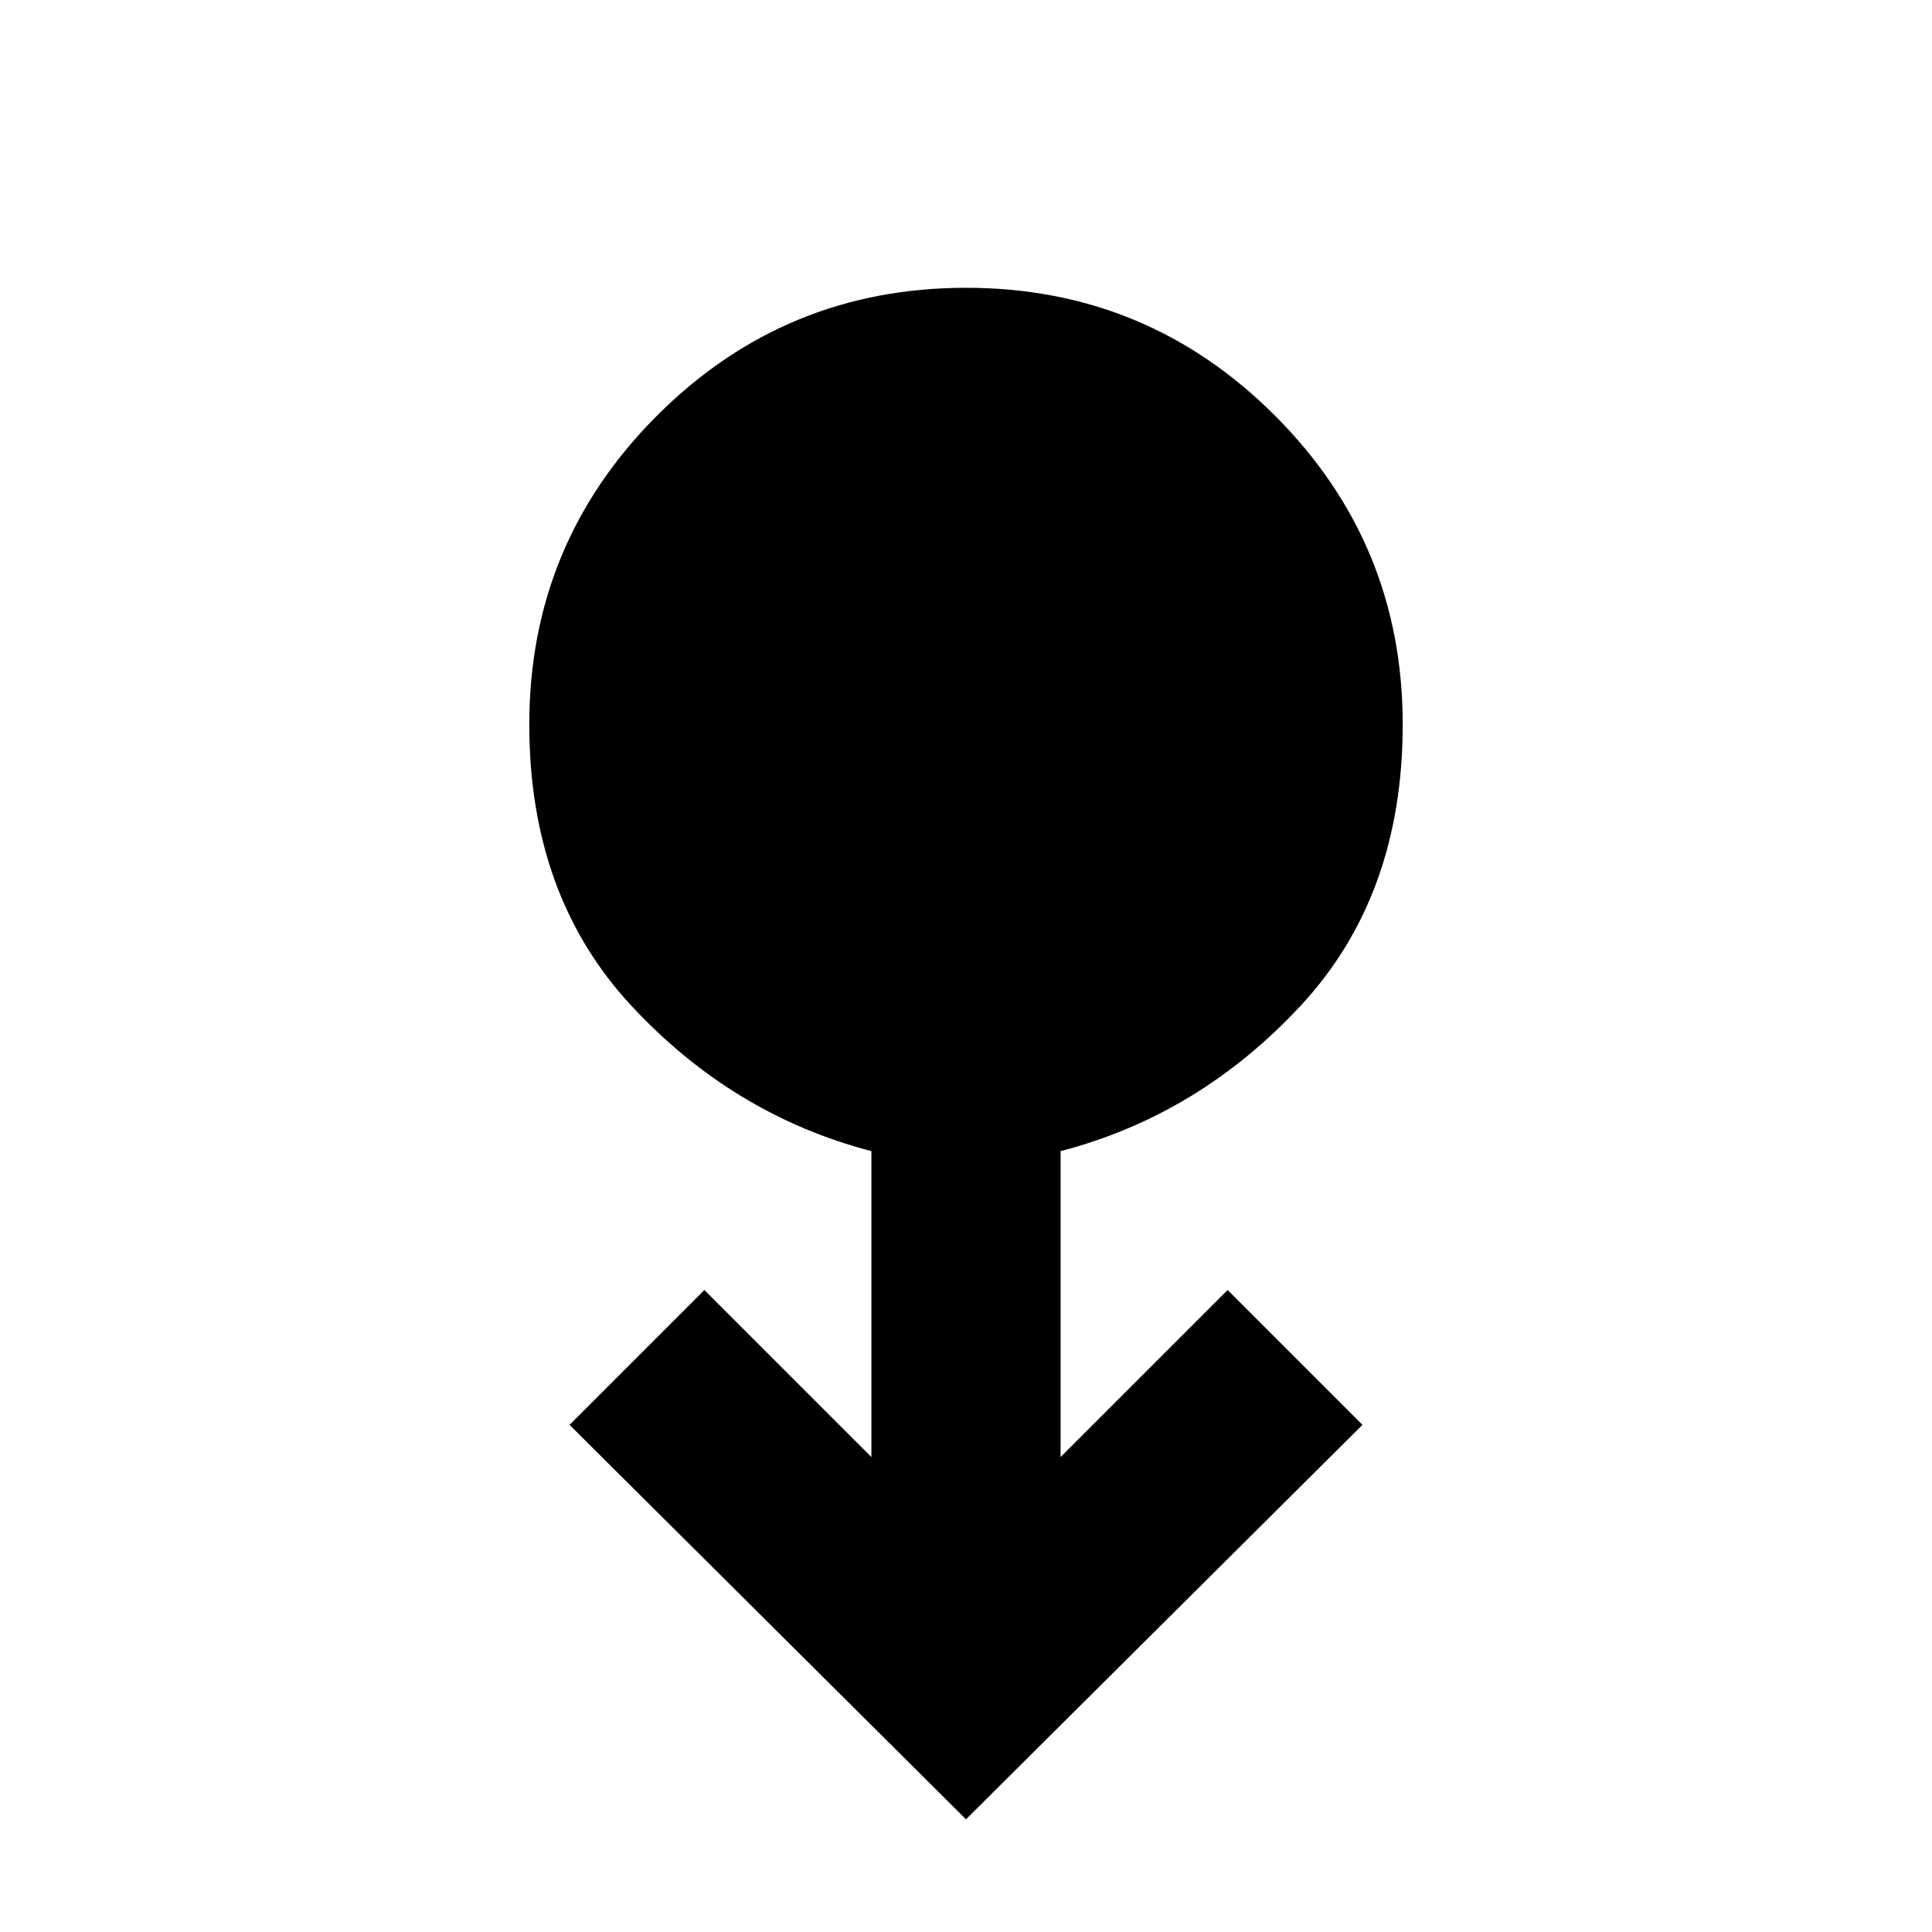 <svg xmlns="http://www.w3.org/2000/svg" width="48" height="48" viewBox="0 -960 960 960"><path d="M480-56 283-252l67-67 83 83v-152q-69-18-119.5-72.5T263-600q0-90 63.5-153.5T480-817q90 0 153.5 63.5T697-600q0 85-50.5 139.5T527-388v152l83-83 67 67L480-56Z"/></svg>